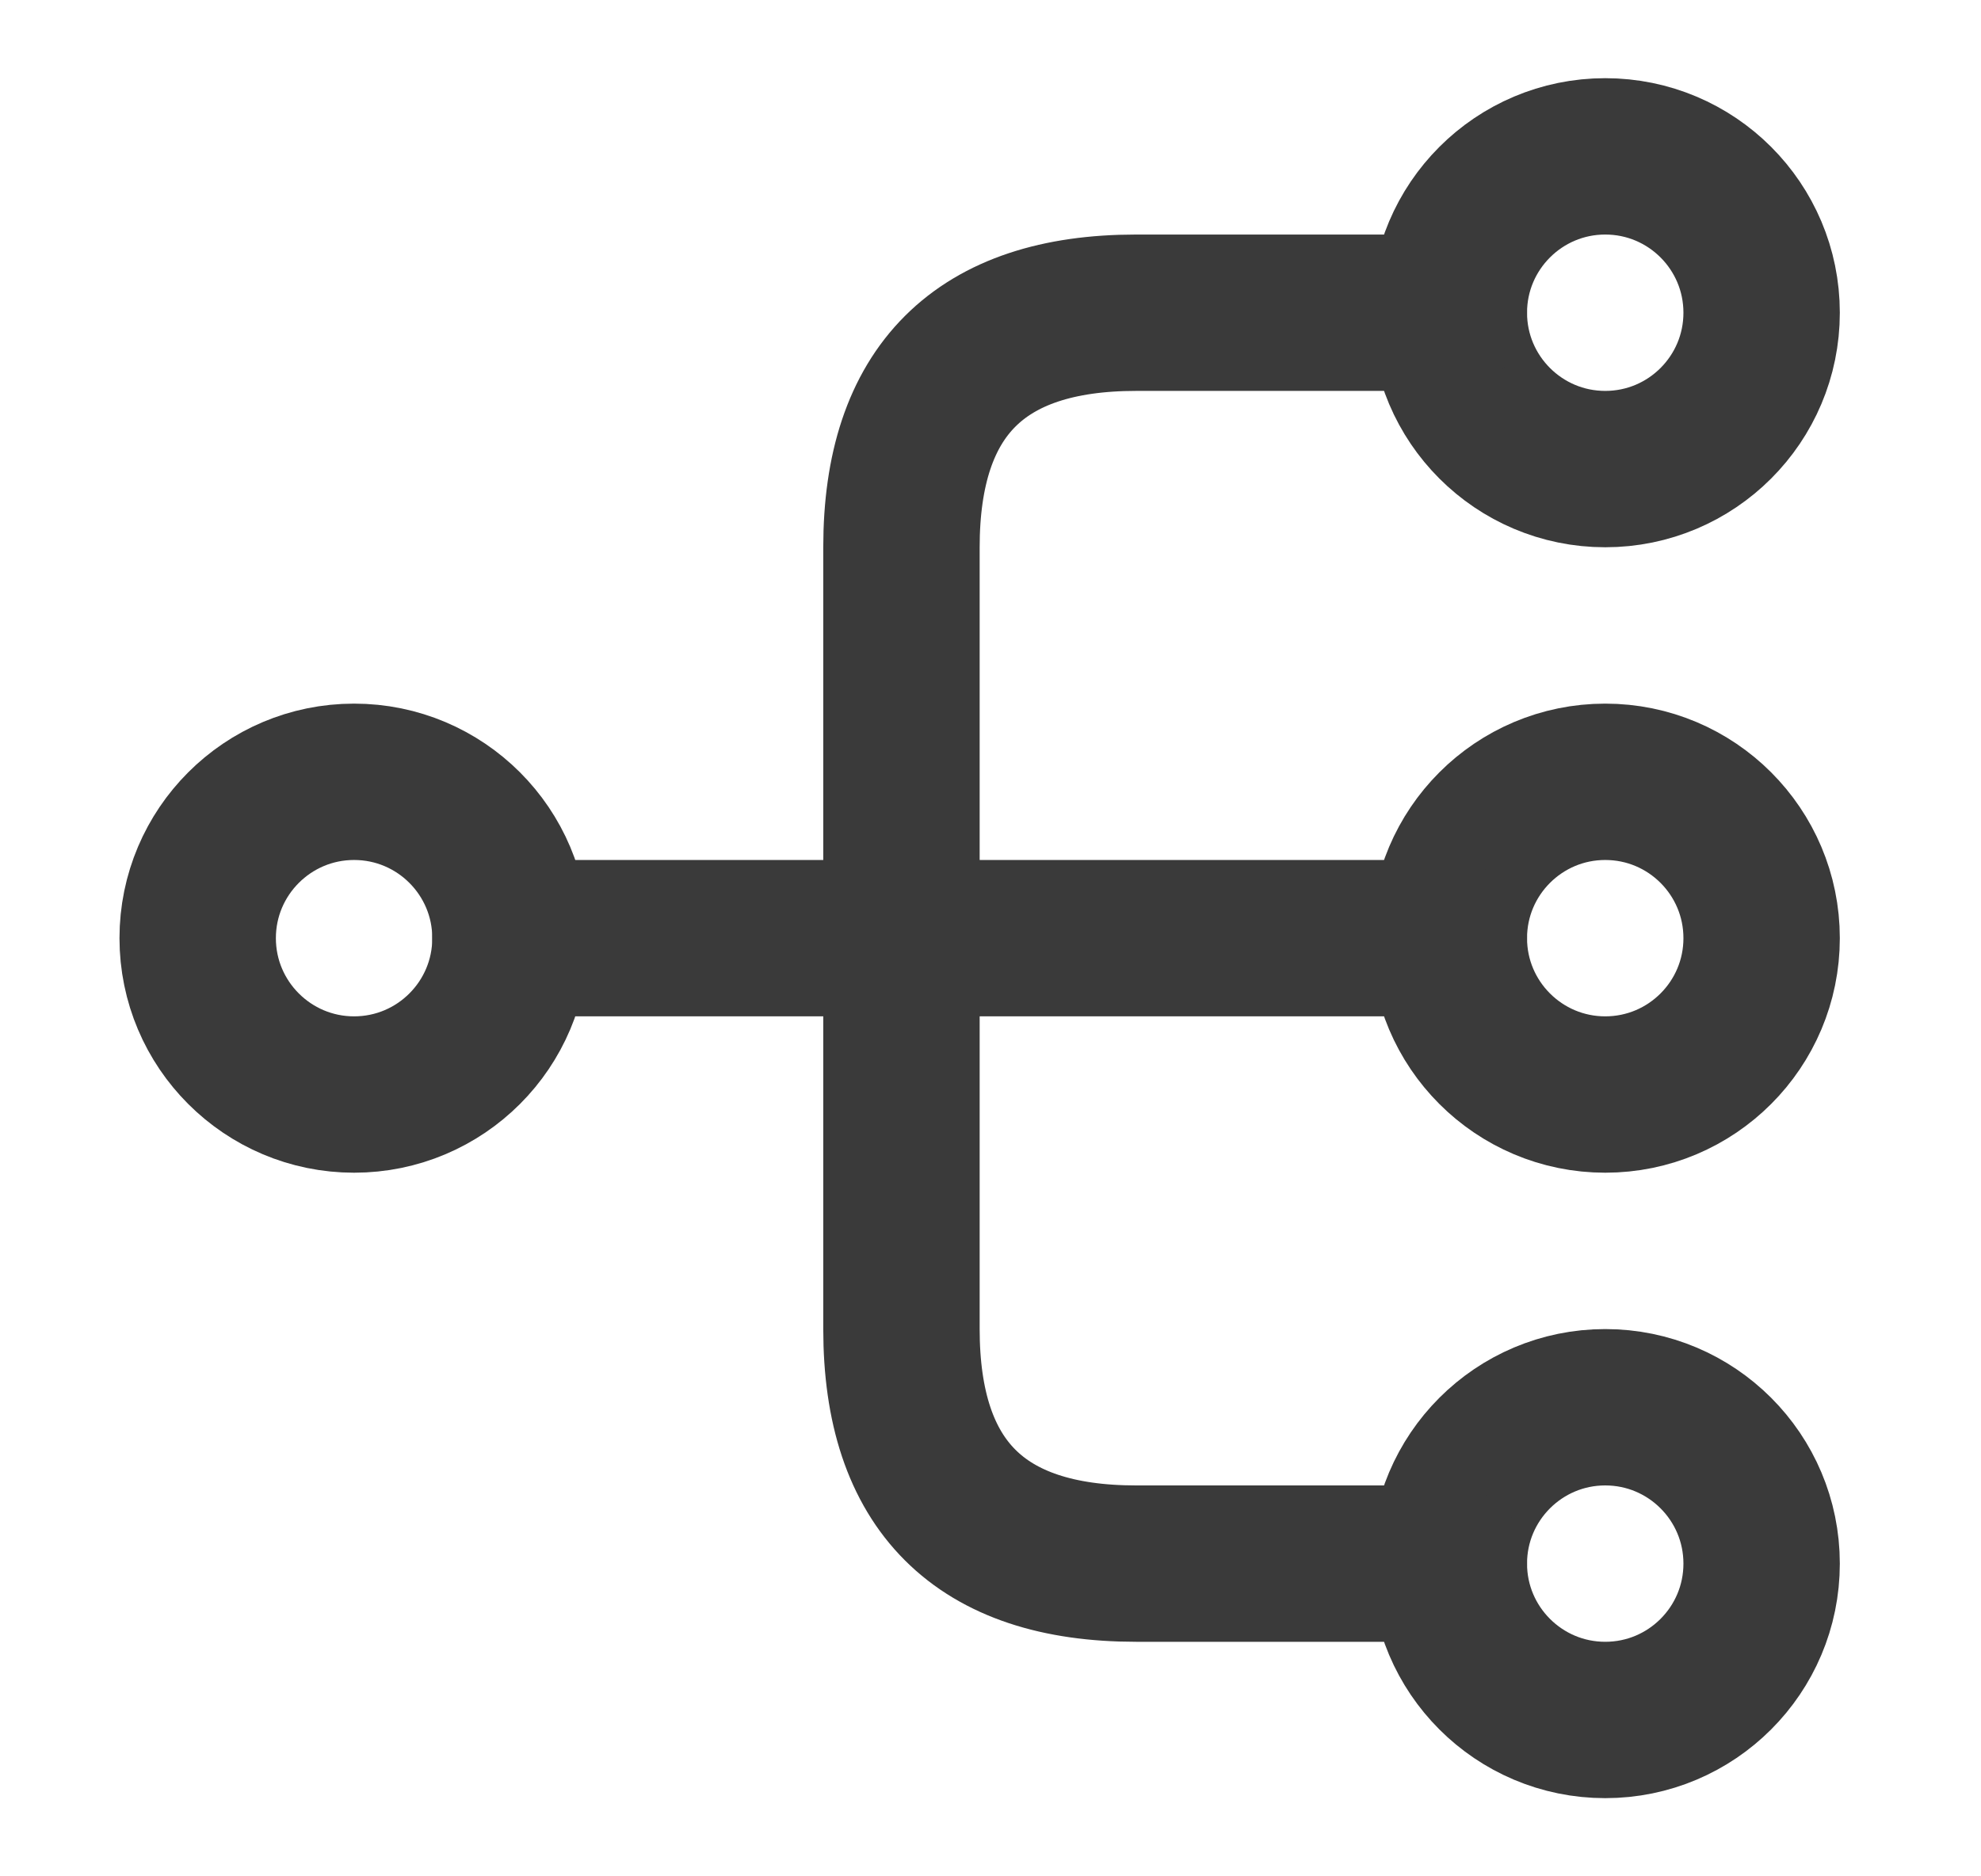 <svg width="19" height="18" viewBox="0 0 19 18" fill="none" xmlns="http://www.w3.org/2000/svg">
<path d="M15.396 10.5C16.225 10.5 16.896 9.828 16.896 9C16.896 8.172 16.225 7.5 15.396 7.5C14.568 7.5 13.896 8.172 13.896 9C13.896 9.828 14.568 10.5 15.396 10.5Z" stroke="#3A3A3A" stroke-width="1.5" stroke-linecap="round" stroke-linejoin="round"/>
<path d="M15.396 4.5C16.225 4.5 16.896 3.828 16.896 3C16.896 2.172 16.225 1.5 15.396 1.5C14.568 1.5 13.896 2.172 13.896 3C13.896 3.828 14.568 4.5 15.396 4.5Z" stroke="#3A3A3A" stroke-width="1.5" stroke-linecap="round" stroke-linejoin="round"/>
<path d="M15.396 16.5C16.225 16.5 16.896 15.828 16.896 15C16.896 14.172 16.225 13.5 15.396 13.5C14.568 13.5 13.896 14.172 13.896 15C13.896 15.828 14.568 16.5 15.396 16.5Z" stroke="#3A3A3A" stroke-width="1.5" stroke-linecap="round" stroke-linejoin="round"/>
<path d="M3.396 10.5C4.225 10.5 4.896 9.828 4.896 9C4.896 8.172 4.225 7.5 3.396 7.5C2.568 7.5 1.896 8.172 1.896 9C1.896 9.828 2.568 10.5 3.396 10.5Z" stroke="#3A3A3A" stroke-width="1.5" stroke-linecap="round" stroke-linejoin="round"/>
<path d="M4.896 9H13.896" stroke="#3A3A3A" stroke-width="1.5" stroke-linecap="round" stroke-linejoin="round"/>
<path d="M13.896 3H10.896C9.396 3 8.646 3.75 8.646 5.25V12.75C8.646 14.25 9.396 15 10.896 15H13.896" stroke="#3A3A3A" stroke-width="1.5" stroke-linecap="round" stroke-linejoin="round"/>
</svg>
